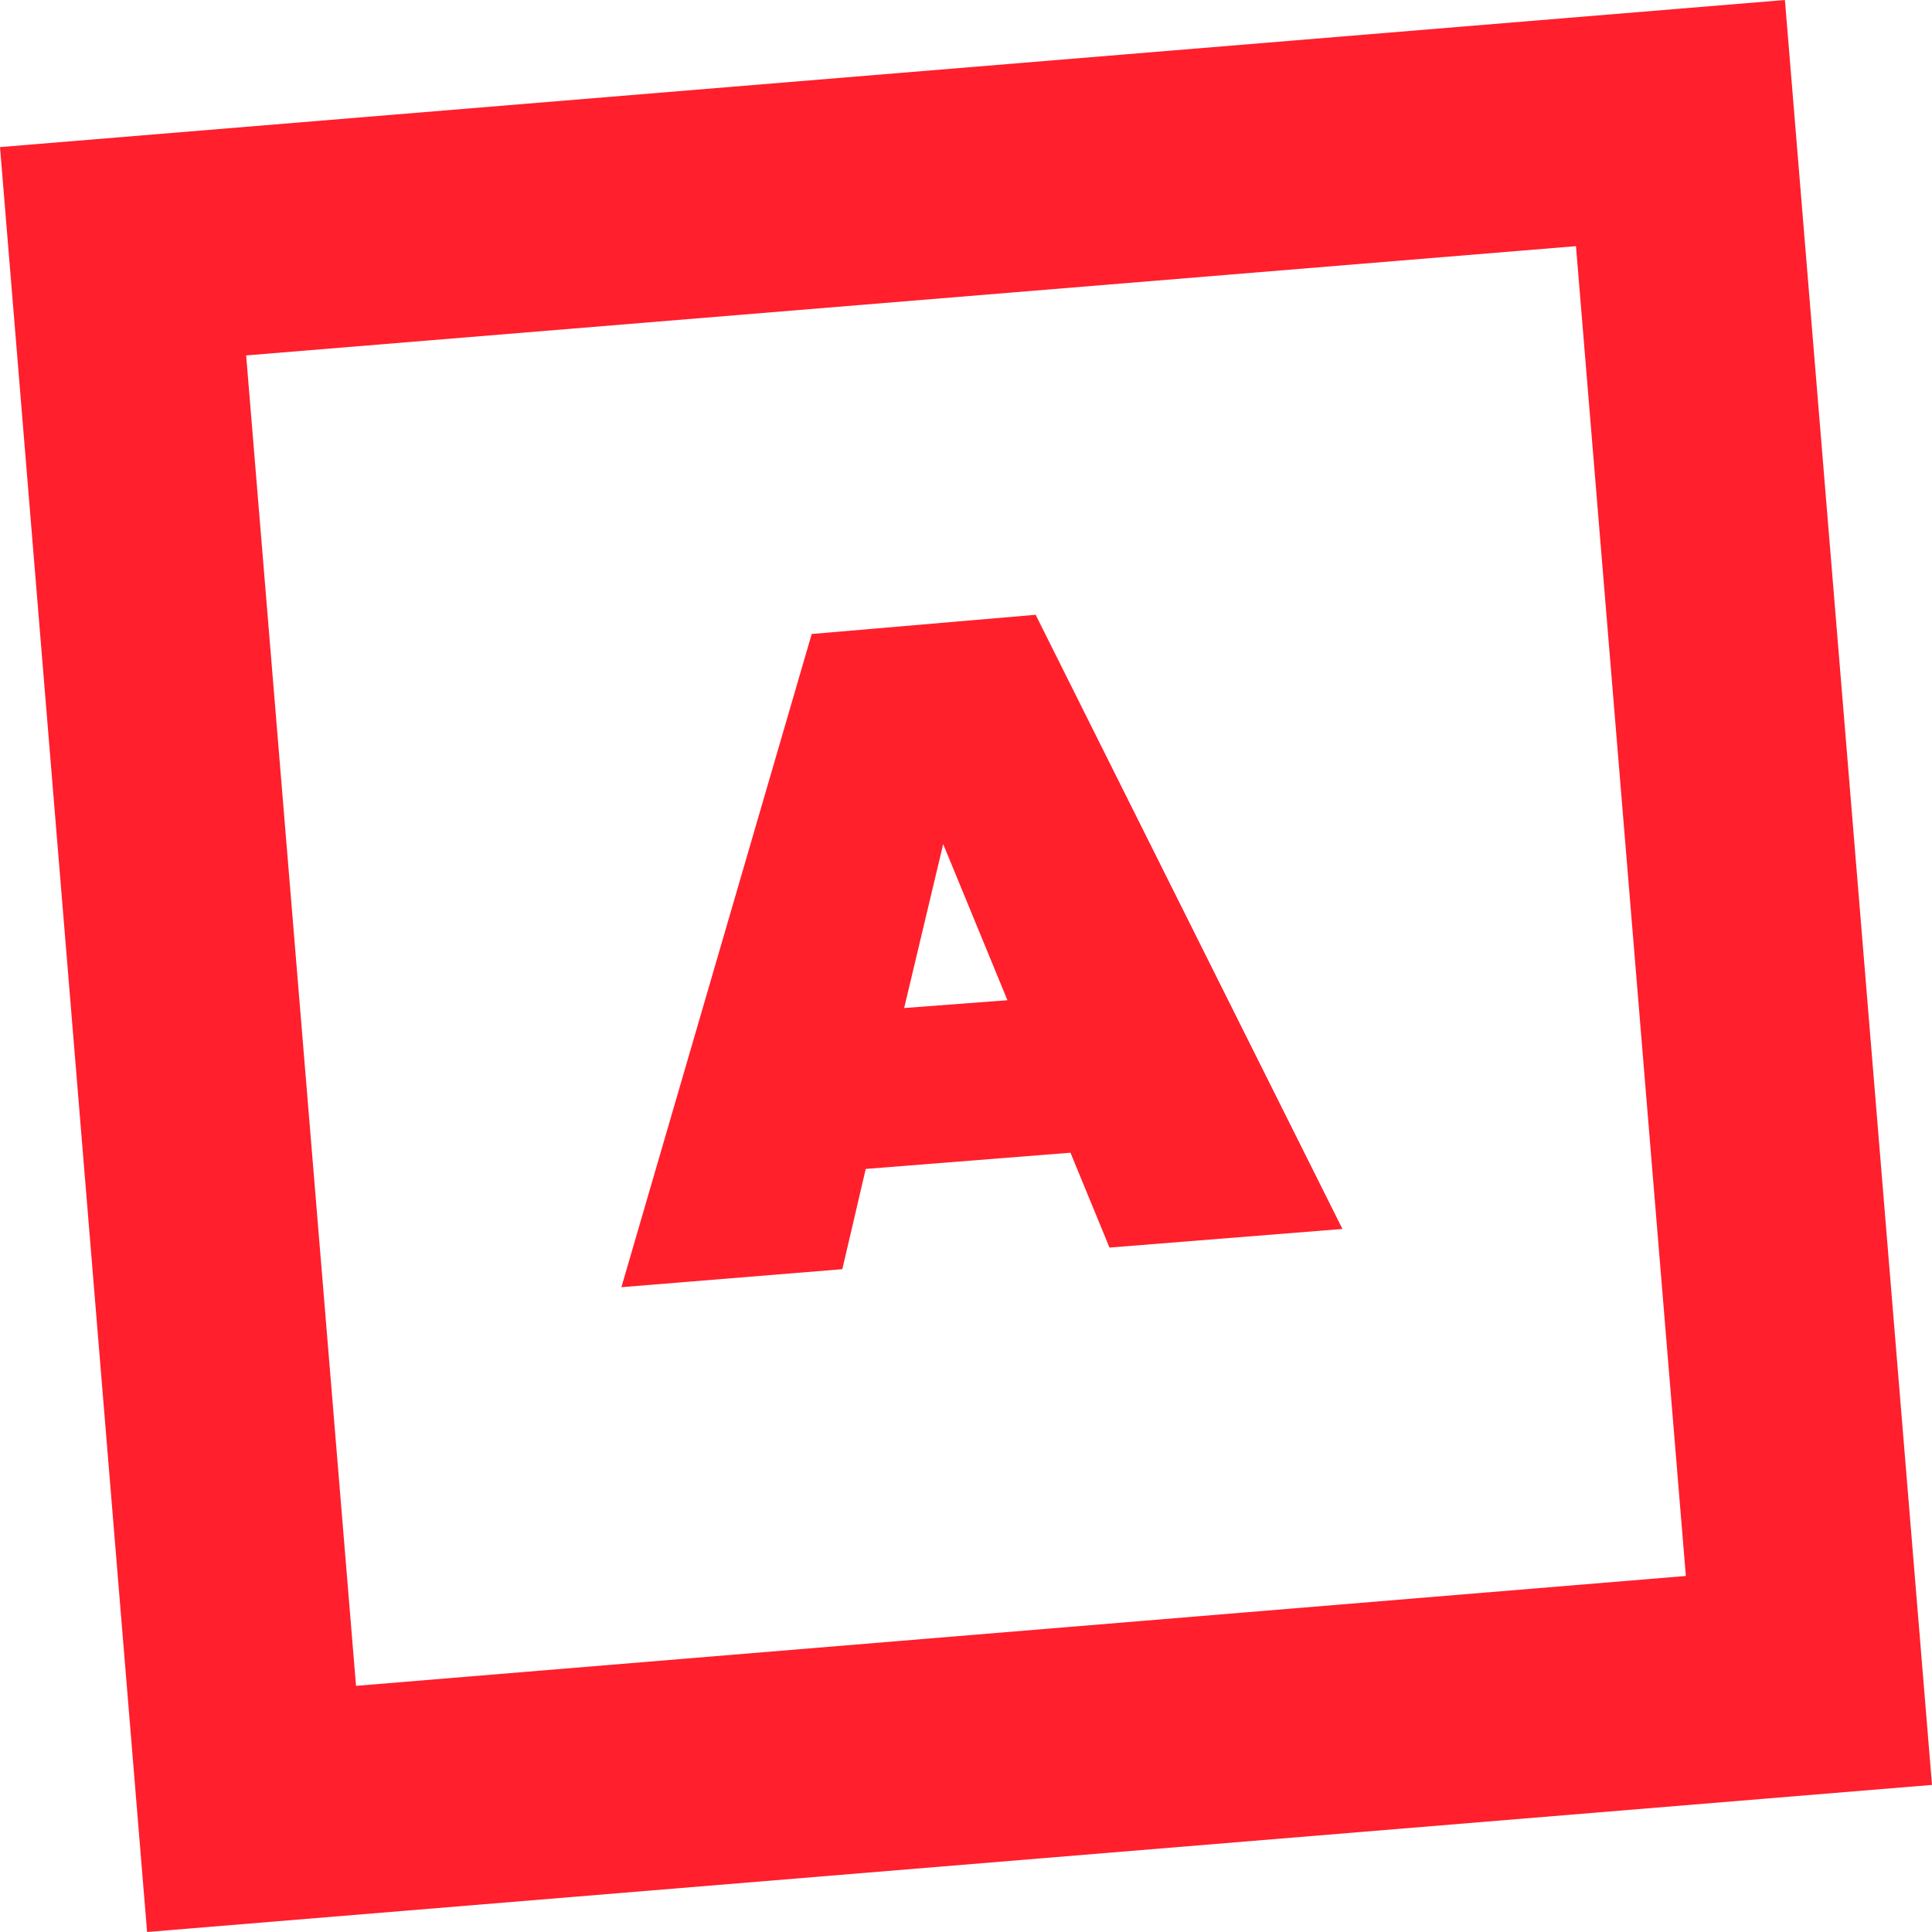 <?xml version="1.0" encoding="UTF-8" standalone="no"?>
<!-- Generator: Adobe Illustrator 23.0.0, SVG Export Plug-In . SVG Version: 6.00 Build 0)  -->

<svg
   xmlns:dc="http://purl.org/dc/elements/1.1/"
   xmlns:cc="http://creativecommons.org/ns#"
   xmlns:rdf="http://www.w3.org/1999/02/22-rdf-syntax-ns#"
   xmlns:svg="http://www.w3.org/2000/svg"
   xmlns="http://www.w3.org/2000/svg"
   xmlns:sodipodi="http://sodipodi.sourceforge.net/DTD/sodipodi-0.dtd"
   xmlns:inkscape="http://www.inkscape.org/namespaces/inkscape"
   version="1.1"
   id="Layer_1"
   x="0px"
   y="0px"
   viewBox="0 0 321.8 321.8"
   xml:space="preserve"
   sodipodi:docname="atlatszo_logo_hatternelkul.svg"
   width="321.8"
   height="321.8"
   inkscape:version="0.92.3 (2405546, 2018-03-11)"><defs
   id="defs13" /><sodipodi:namedview
   pagecolor="#ffffff"
   bordercolor="#666666"
   borderopacity="1"
   objecttolerance="10"
   gridtolerance="10"
   guidetolerance="10"
   inkscape:pageopacity="0"
   inkscape:pageshadow="2"
   inkscape:window-width="1533"
   inkscape:window-height="845"
   id="namedview11"
   showgrid="false"
   fit-margin-top="0"
   fit-margin-left="0"
   fit-margin-right="0"
   fit-margin-bottom="0"
   inkscape:zoom="0.16979167"
   inkscape:cx="238"
   inkscape:cy="-123.6"
   inkscape:window-x="67"
   inkscape:window-y="27"
   inkscape:window-maximized="1"
   inkscape:current-layer="Layer_1" />
<style
   type="text/css"
   id="style2">
	.st0{fill:#FF1F2D;}
	.st1{fill:#FF202C;}
</style>
<g
   id="g8"
   transform="translate(-722,-94.6)">
	<path
   class="st0"
   d="M 984.5,135.6 1002.8,357.1 781.3,375.4 763,153.8 984.5,135.6 m 34.8,-41 -297.3,24.5 24.5,297.3 297.3,-24.5 z"
   id="path4"
   inkscape:connector-curvature="0"
   style="fill:#ff1f2d" />
	<path
   class="st1"
   d="m 906.8,302.4 38.8,-3.1 -51.1,-102.3 -37.3,3.2 -31.7,108.8 36.8,-3 3.9,-16.7 34.1,-2.7 z m -34.2,-39.9 6.5,-27.3 10.7,26 z"
   id="path6"
   inkscape:connector-curvature="0"
   style="fill:#ff202c" />
</g>
</svg>